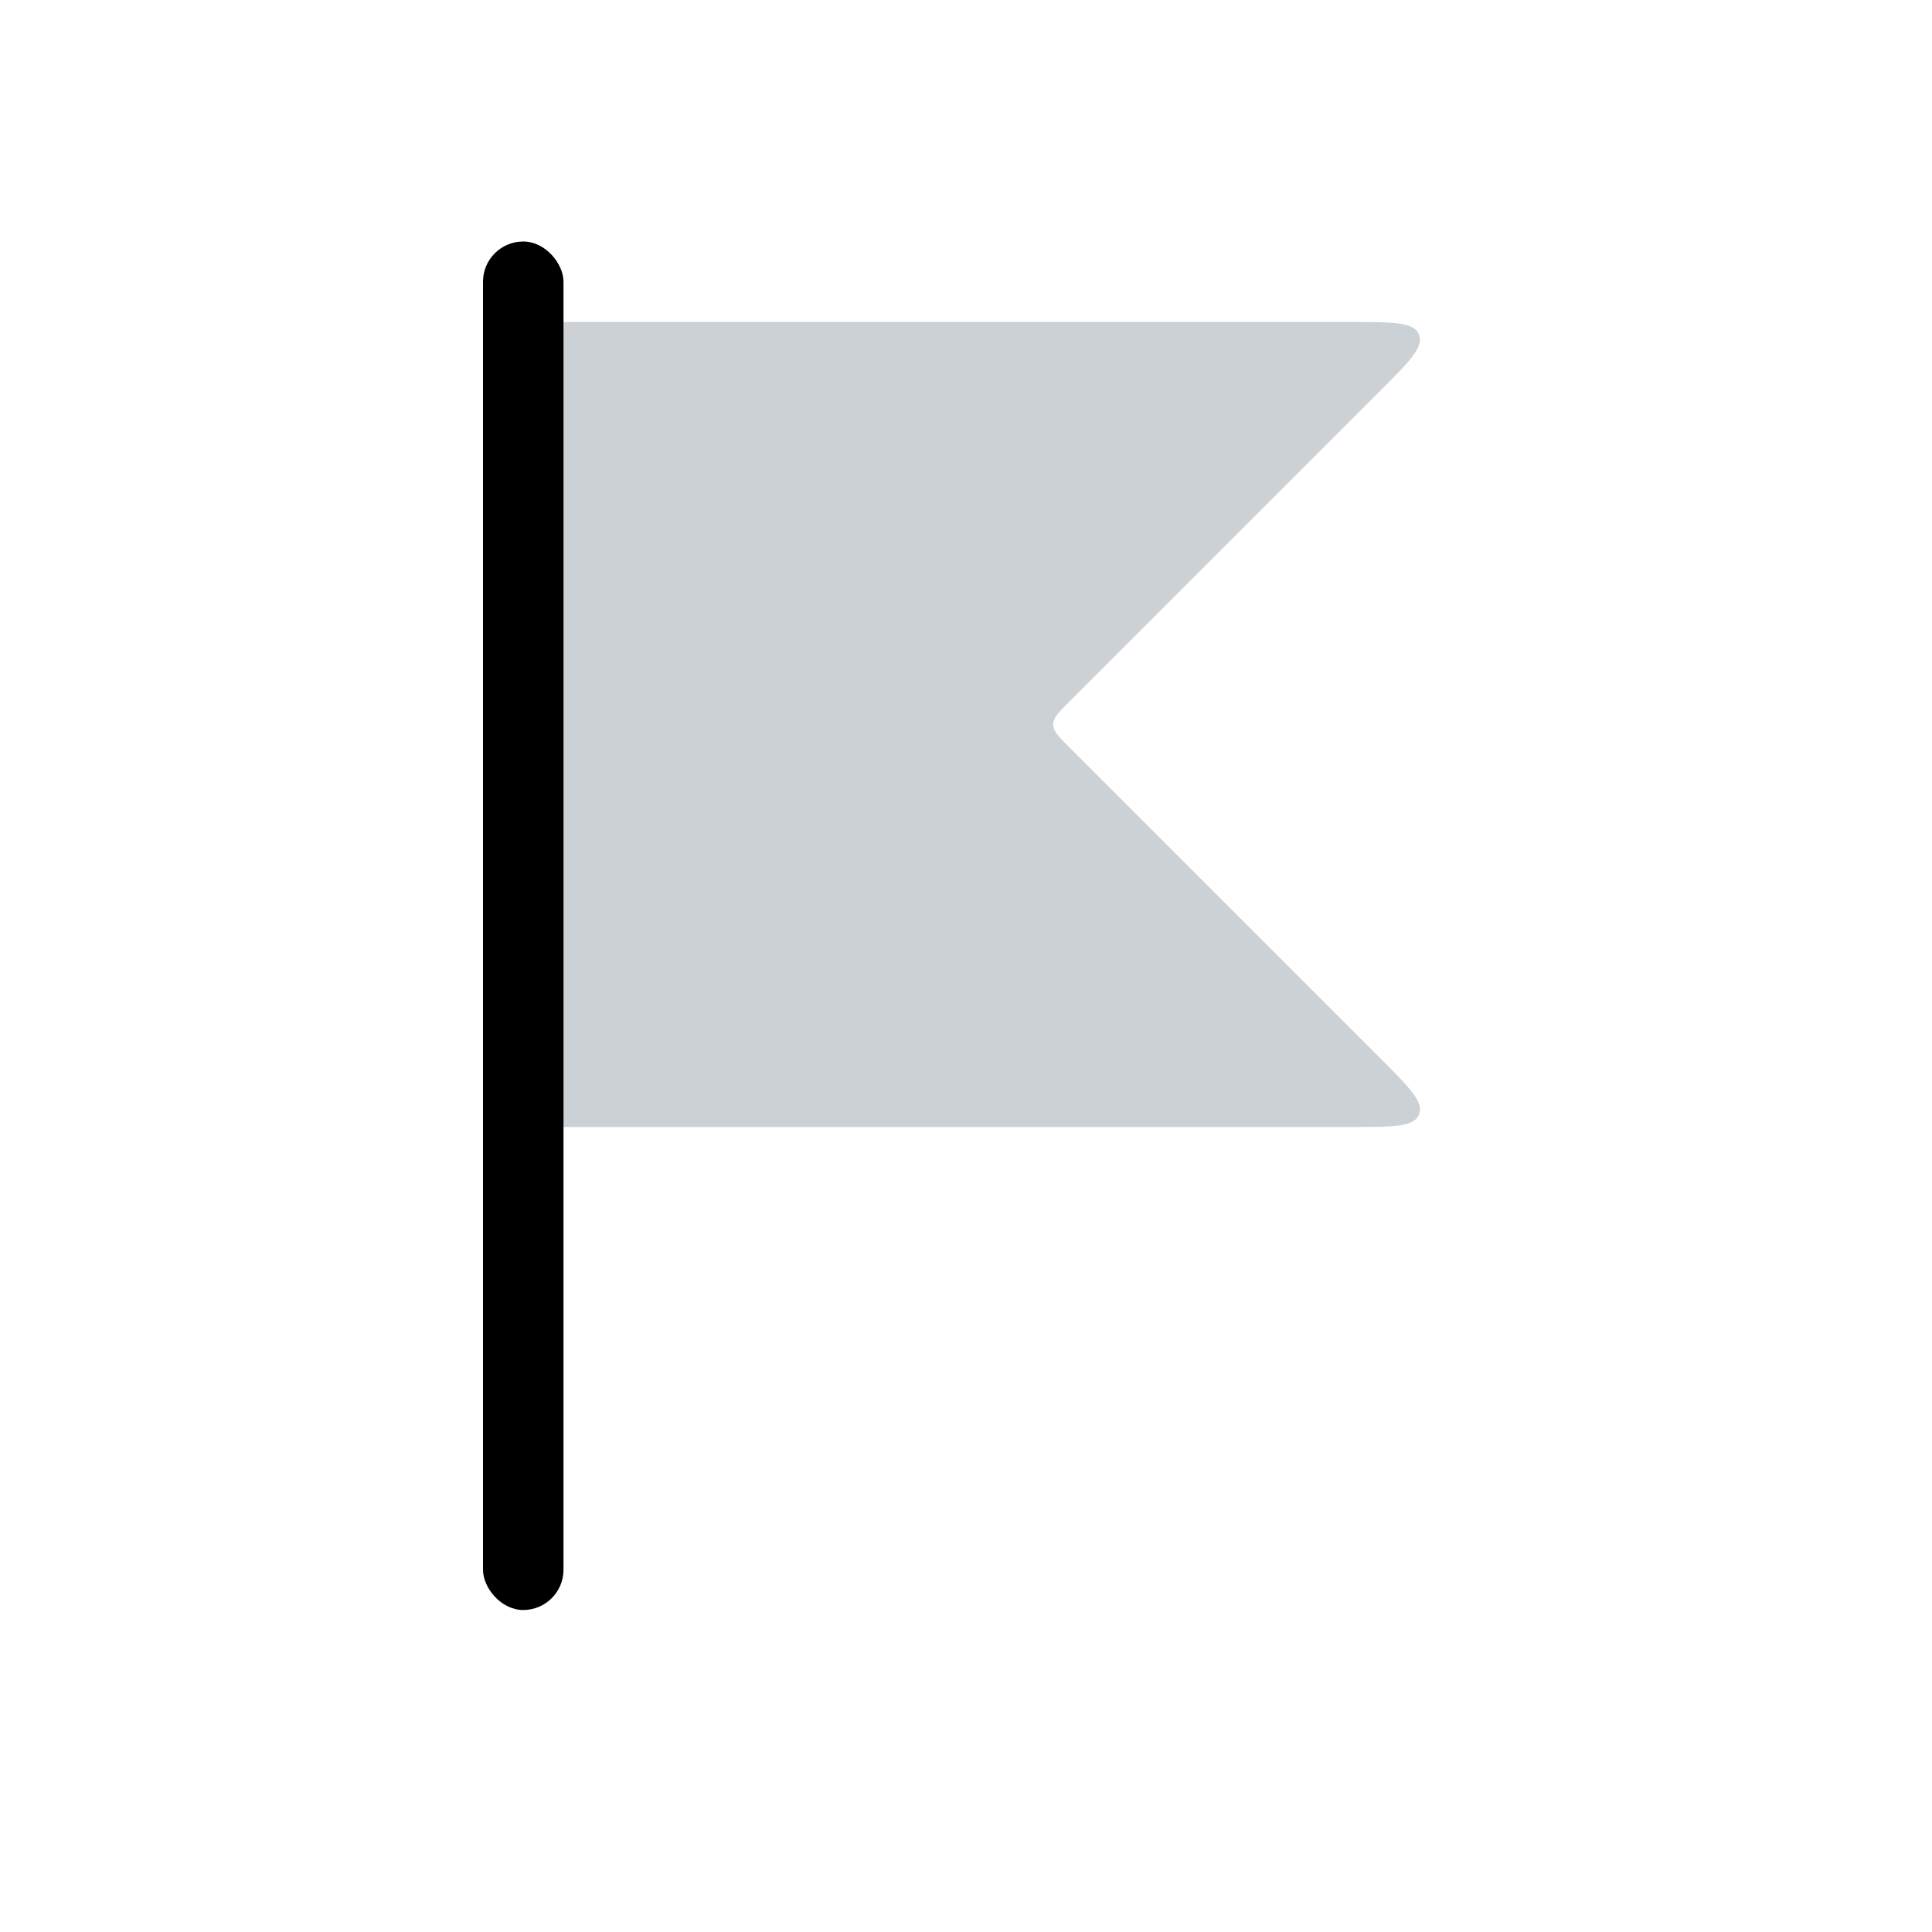 <svg width="24" height="24" viewBox="0 0 24 24" fill="none" xmlns="http://www.w3.org/2000/svg">
<path d="M6 4.5V13.5C6 13.736 6 13.854 6.073 13.927C6.146 14 6.264 14 6.5 14H16.793C17.307 14 17.564 14 17.627 13.846C17.691 13.691 17.51 13.51 17.146 13.146L13.283 9.283C13.149 9.15 13.083 9.083 13.083 9C13.083 8.917 13.149 8.85 13.283 8.717L17.146 4.854C17.51 4.49 17.691 4.309 17.627 4.154C17.564 4 17.307 4 16.793 4H6.5C6.264 4 6.146 4 6.073 4.073C6 4.146 6 4.264 6 4.5Z" fill="#2A4157" fill-opacity="0.24"/>
<rect x="6" y="3" width="1" height="17" rx="0.5" fill="currentColor"/>
</svg>

